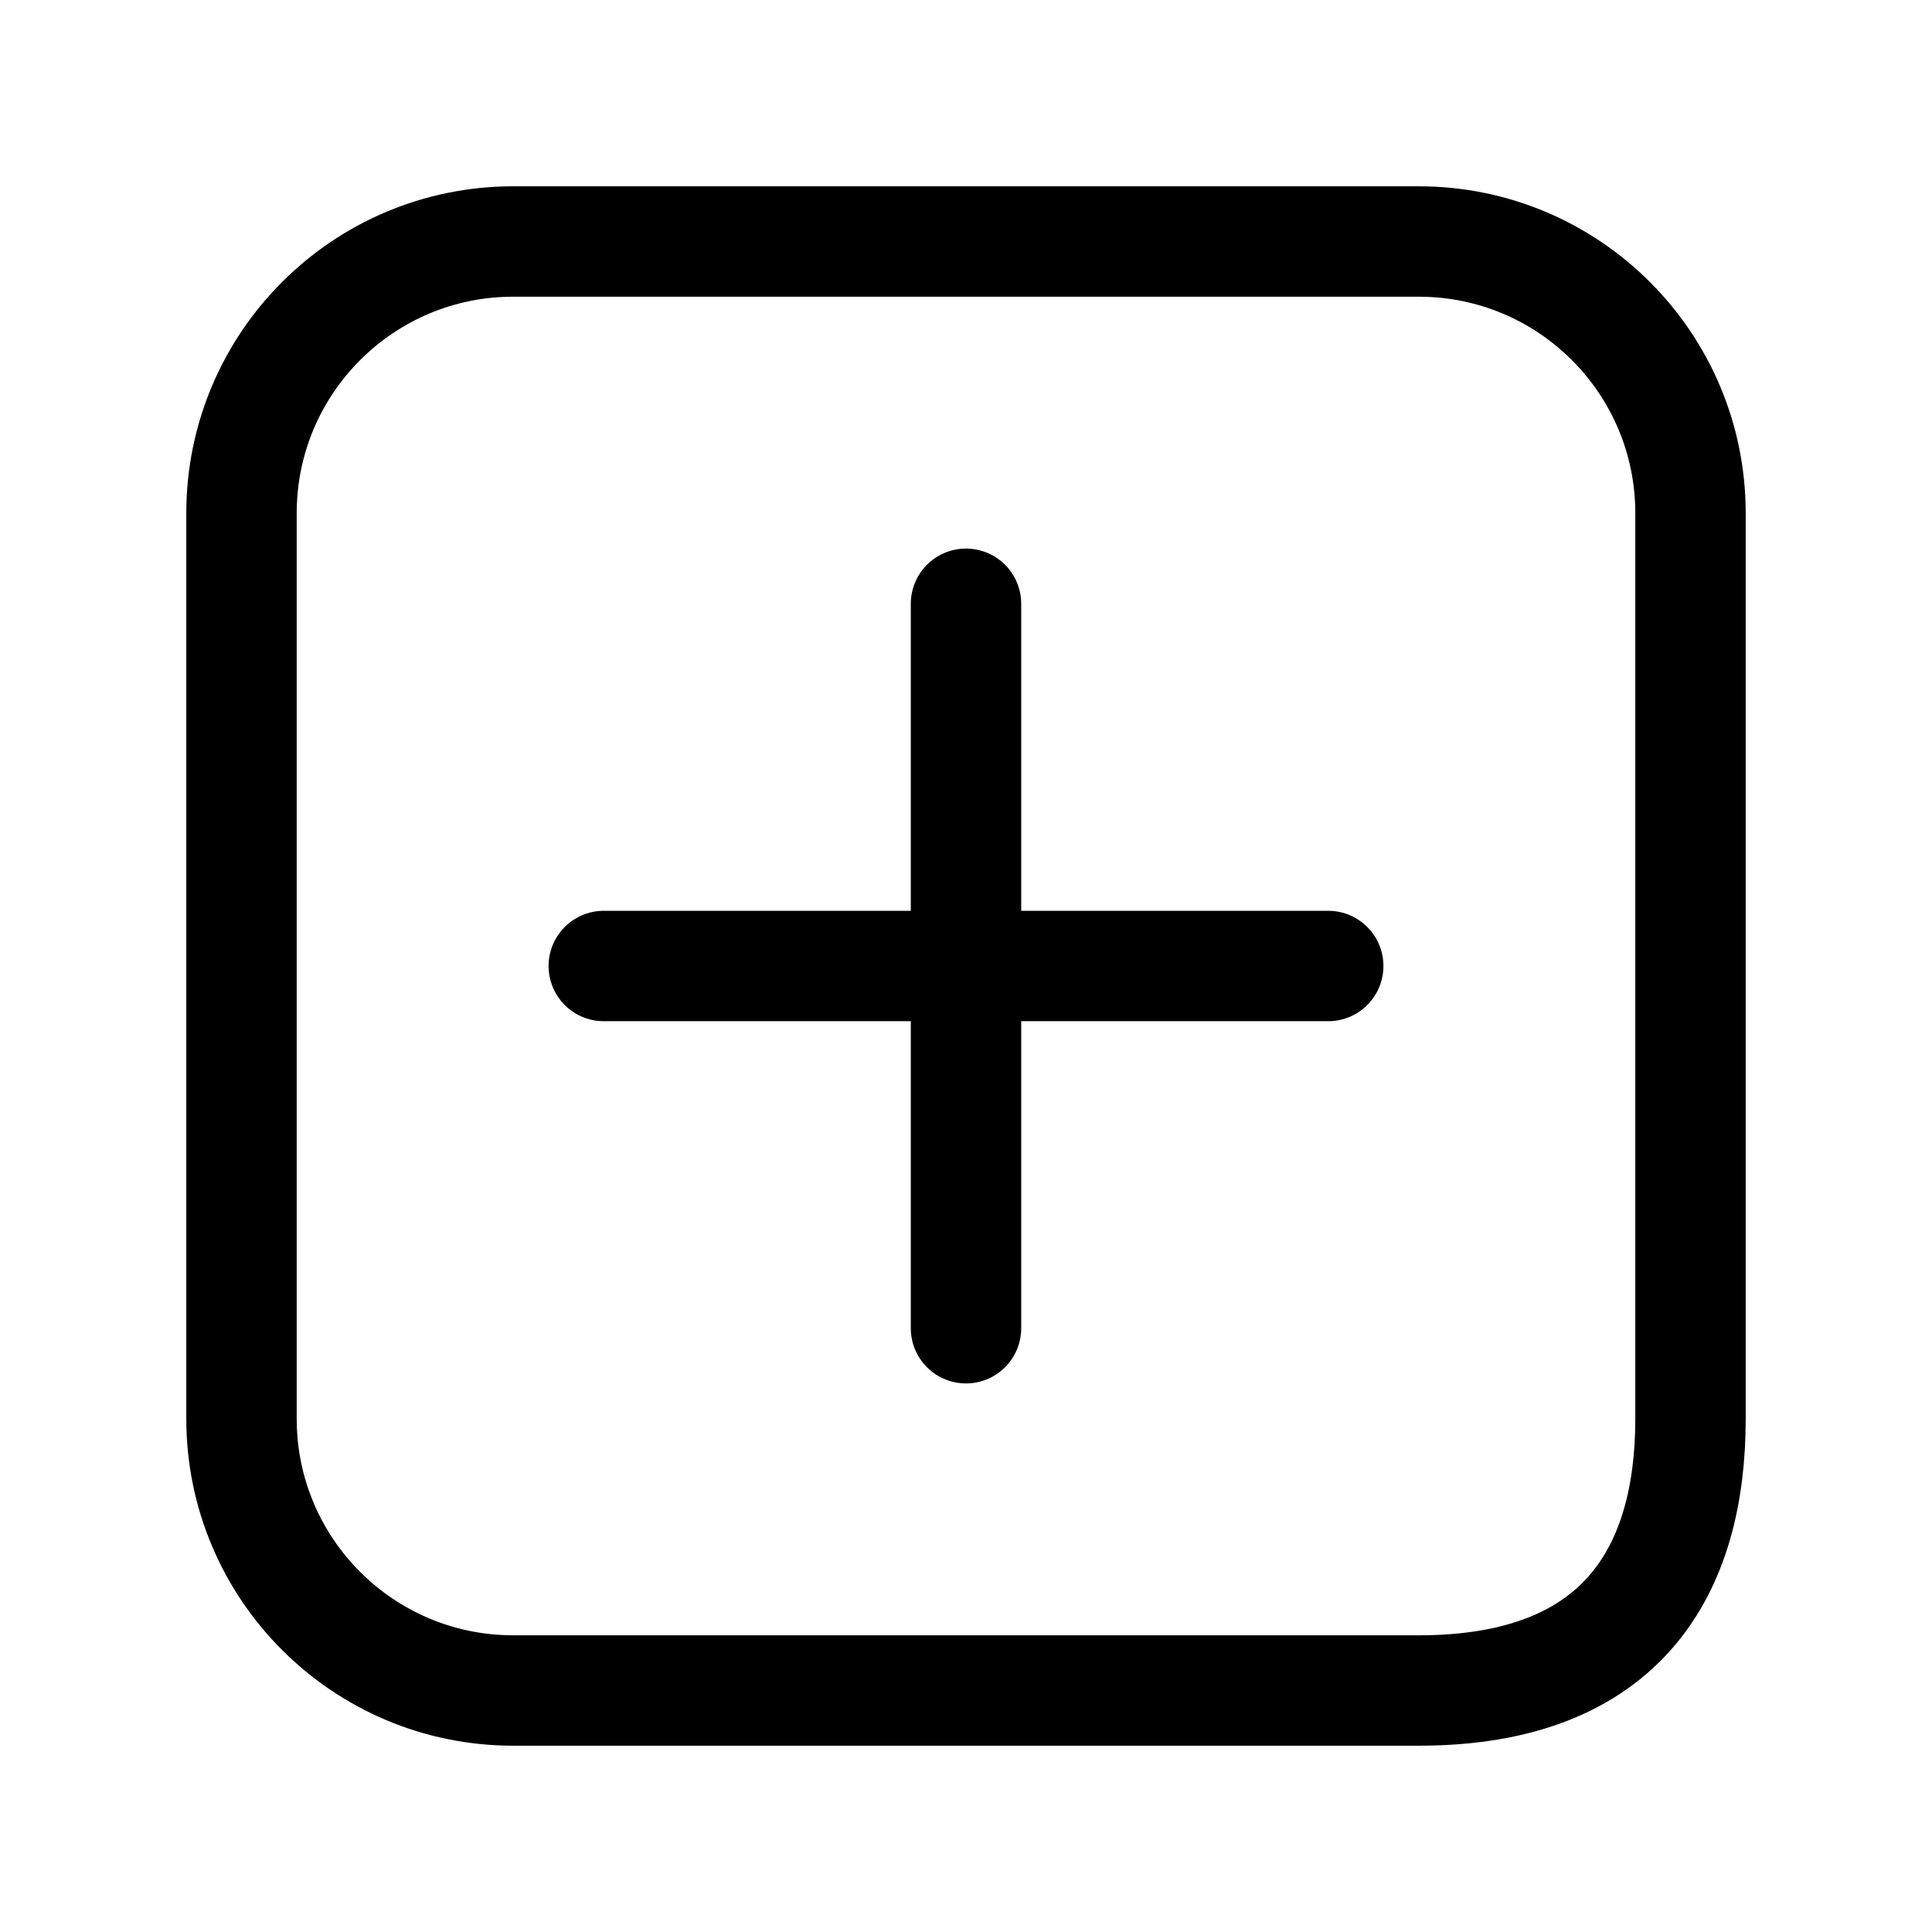 <svg width="35" height="35" viewBox="0 0 35 35" fill="none" xmlns="http://www.w3.org/2000/svg" stroke="black">
<path d="M17.5 10.938L17.5 17.5M17.5 17.5V24.062M17.5 17.5H24.062M17.5 17.5H10.938M30.625 9.297L30.625 25.703C30.625 28.421 29.421 30.625 25.703 30.625H9.297C6.579 30.625 4.375 28.421 4.375 25.703V9.297C4.375 6.579 6.579 4.375 9.297 4.375H25.703C28.421 4.375 30.625 6.579 30.625 9.297Z" stroke-width="2" stroke-linecap="round"/>
</svg>
